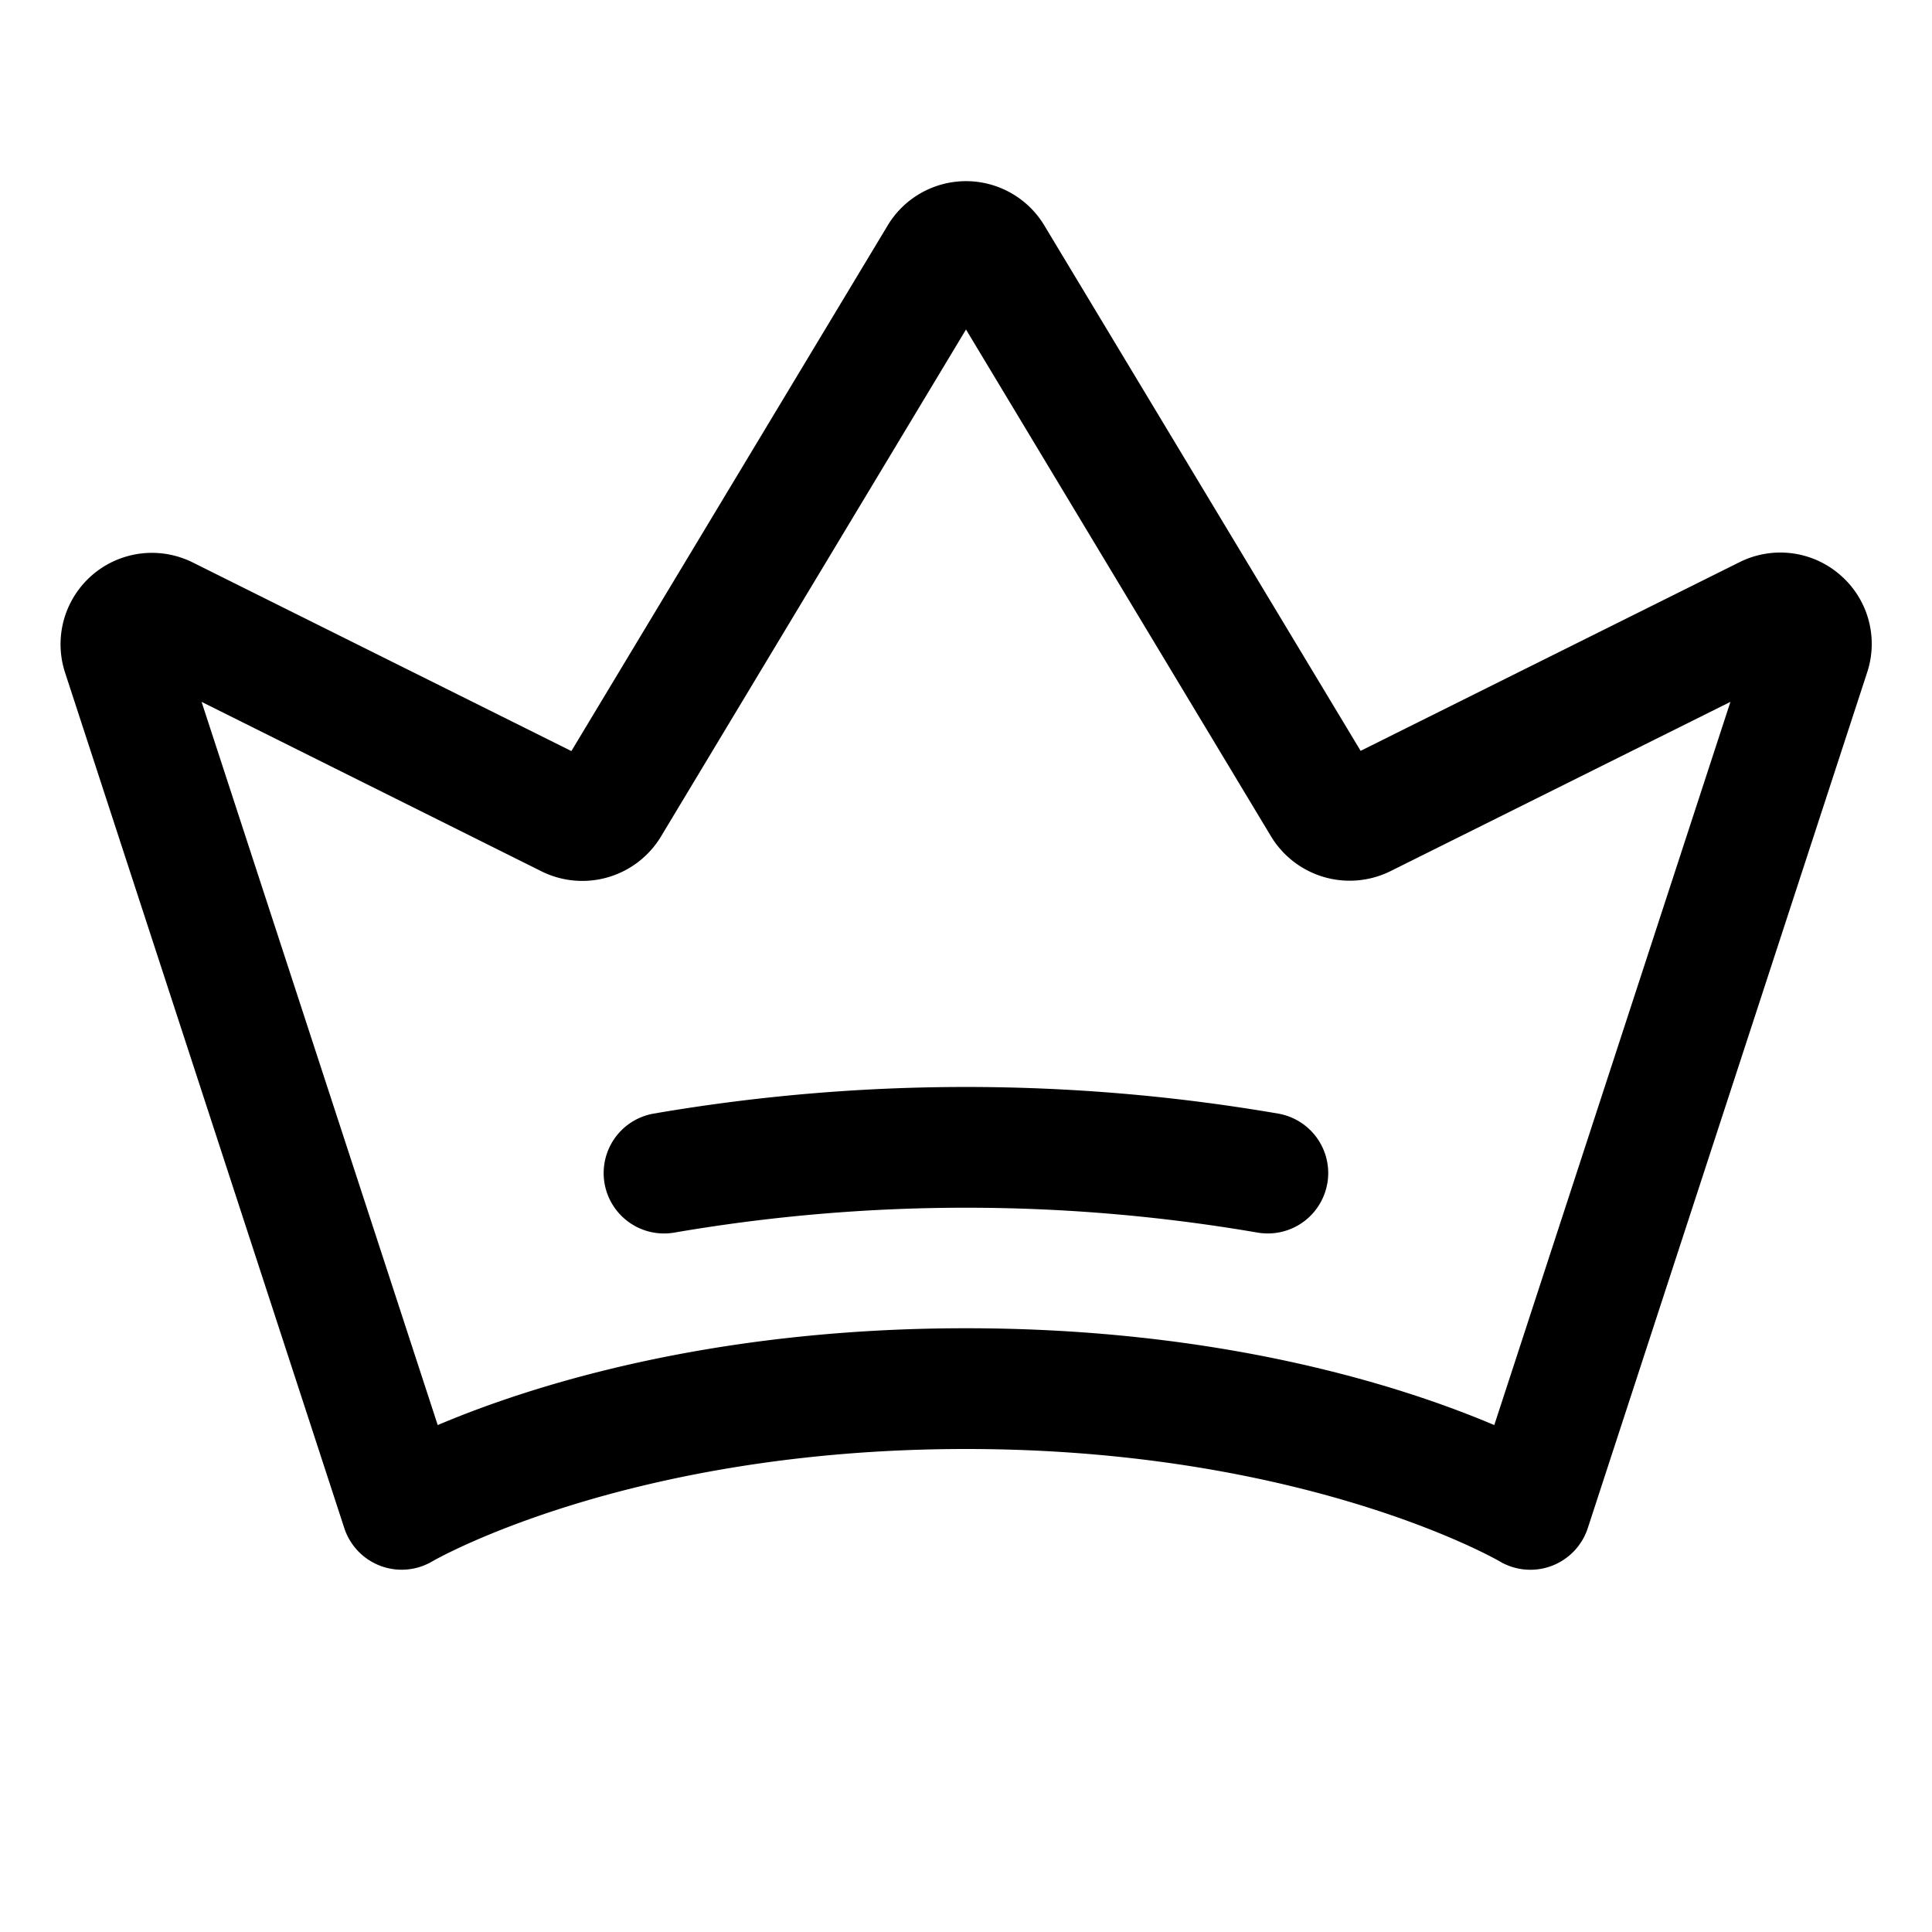 <svg xmlns="http://www.w3.org/2000/svg" width="1em" height="1em" viewBox="0 0 256 256"><path fill="currentColor" d="M243.84 76.19a12.08 12.08 0 0 0-13.34-1.7l-50.21 25l-41.92-69.63a12.11 12.11 0 0 0-20.74 0L75.71 99.52l-50.19-25a12.11 12.11 0 0 0-16.9 14.6l37 113.36a8 8 0 0 0 11.68 4.4c.25-.15 25.82-14.88 70.7-14.88s70.45 14.73 70.68 14.87a8 8 0 0 0 11.71-4.39l37-113.33a12.06 12.06 0 0 0-3.55-12.96M198 188.83c-12-5.09-35.92-12.83-70-12.83s-58 7.74-70 12.83L26.71 93l45.07 22.47a12.17 12.17 0 0 0 15.78-4.59L128 43.66l40.44 67.2a12.18 12.18 0 0 0 15.77 4.59L229.29 93Zm-22.13-32a8 8 0 0 1-7.87 6.61a8.36 8.36 0 0 1-1.4-.12a228.2 228.2 0 0 0-77.22 0a8 8 0 0 1-2.78-15.76a244.42 244.42 0 0 1 82.78 0a8 8 0 0 1 6.5 9.24Z"/></svg>